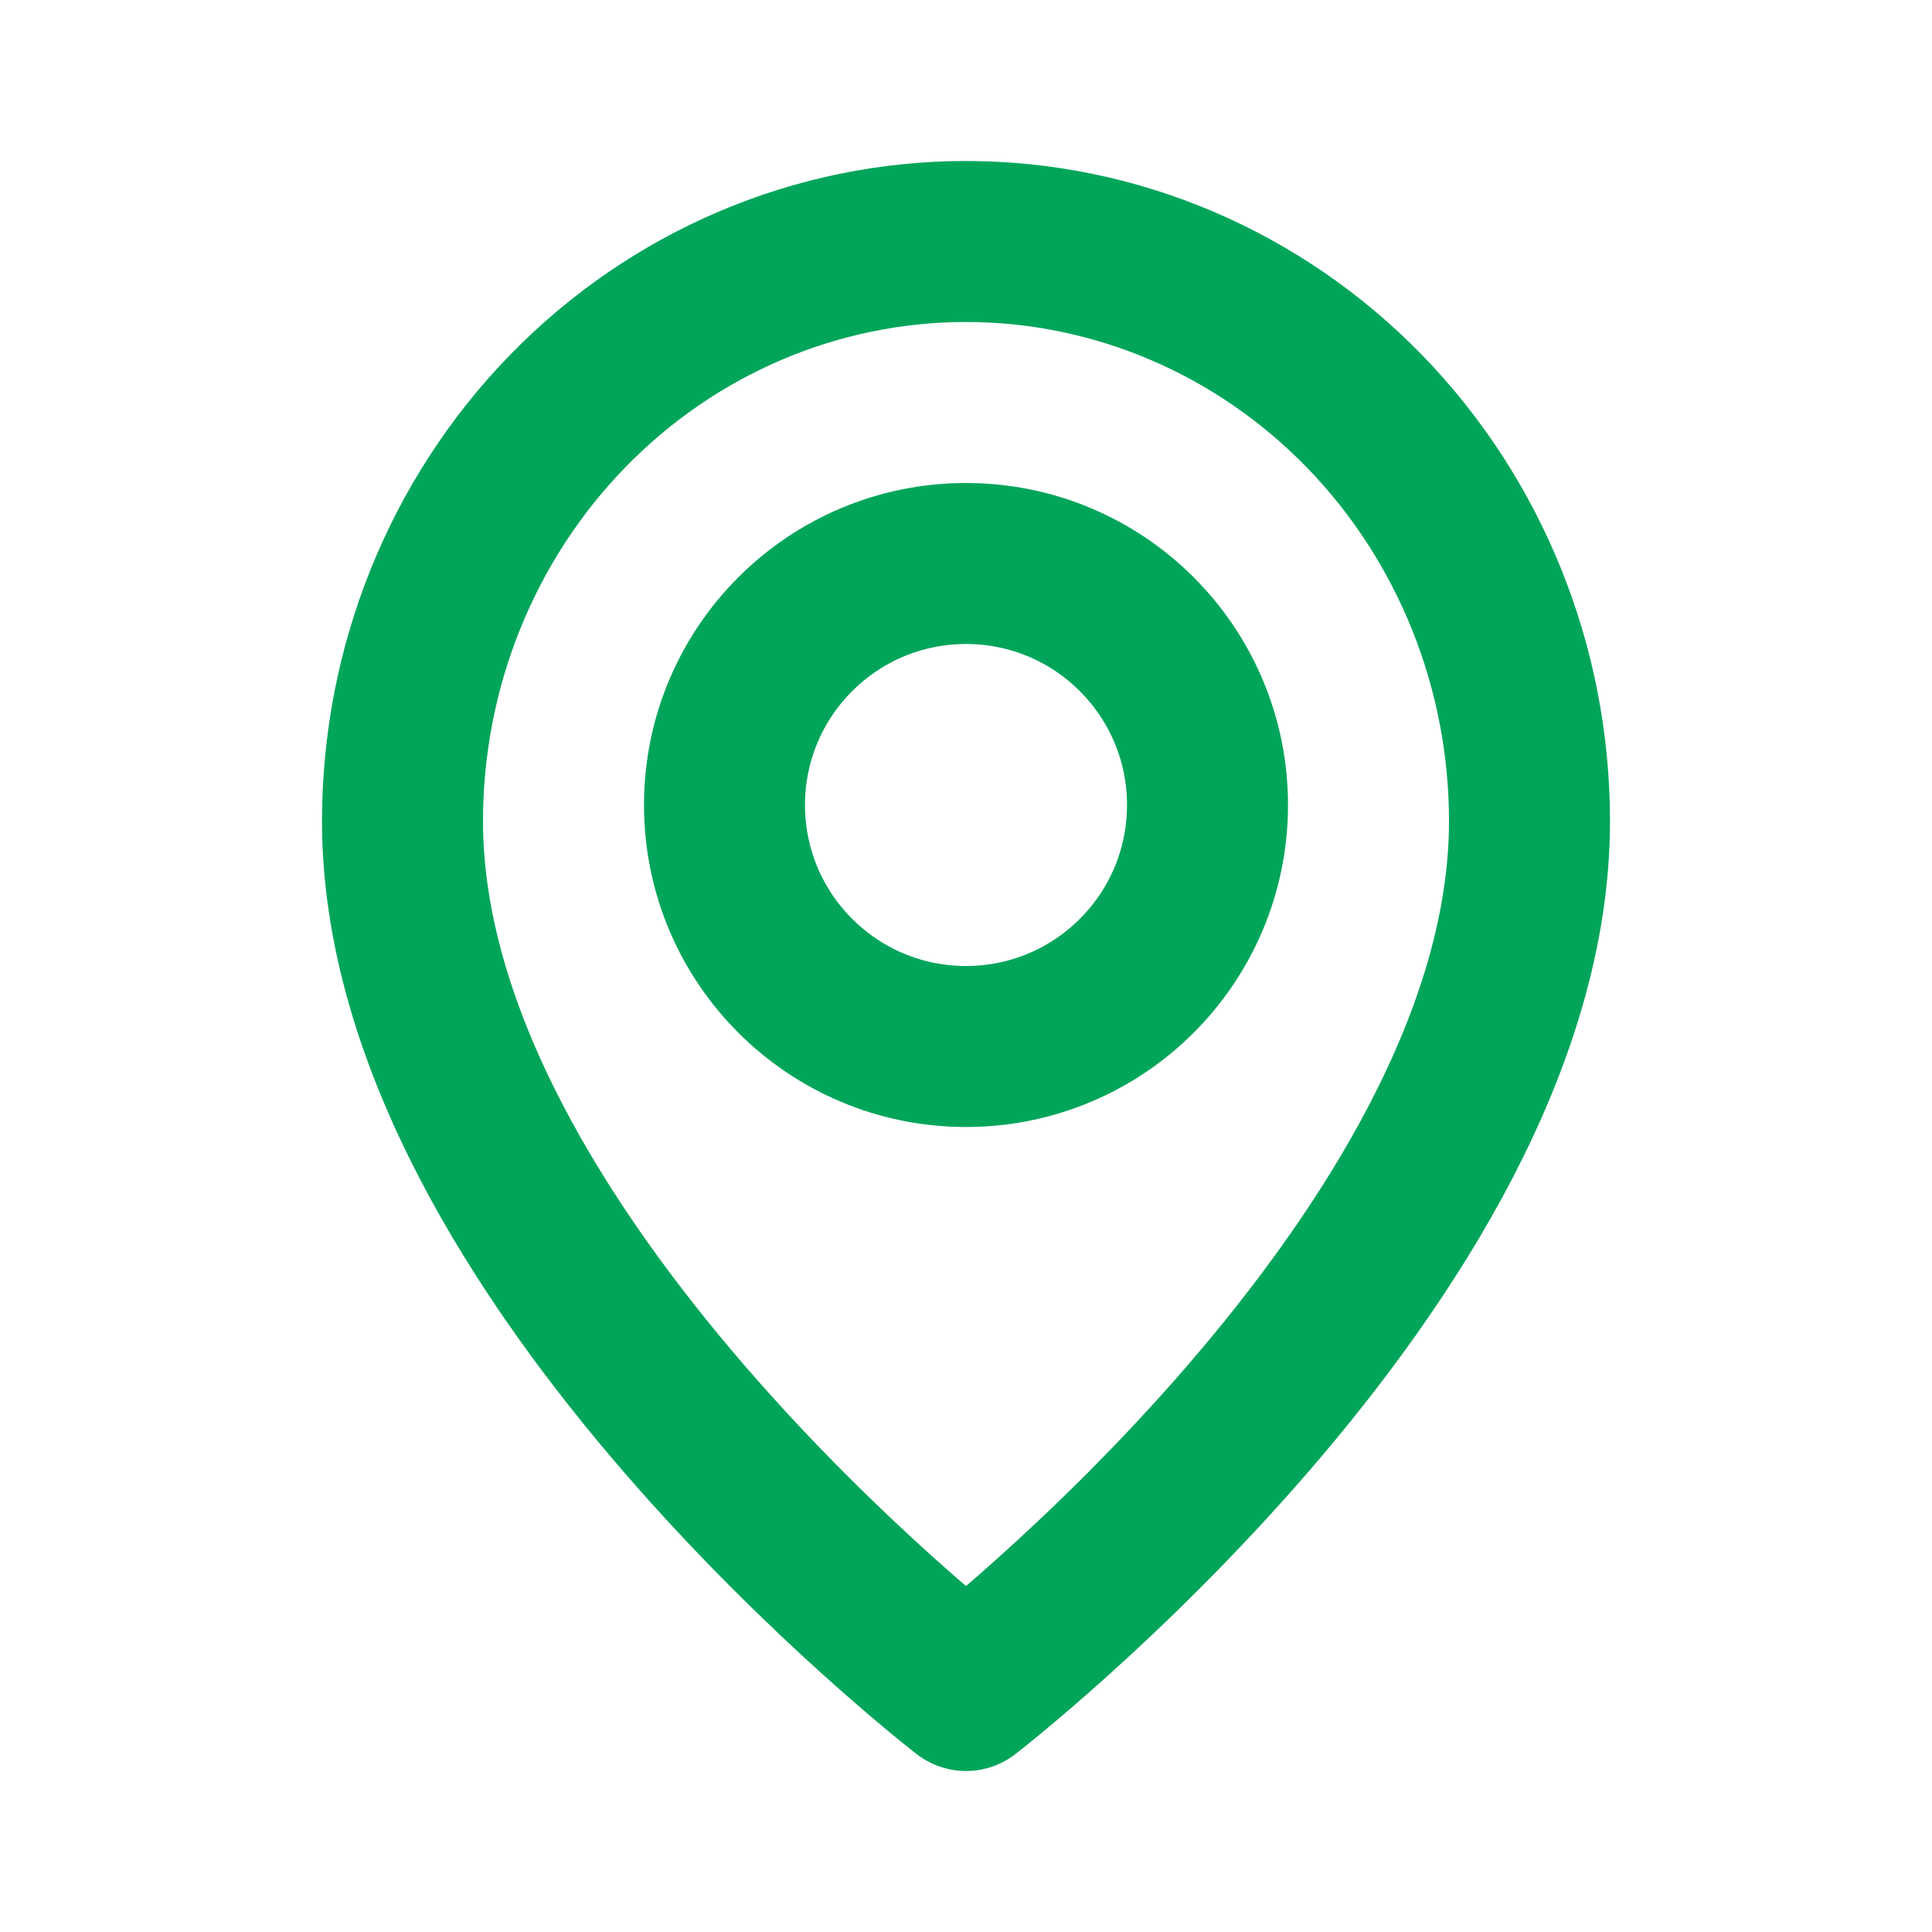 <svg width="24" height="24" viewBox="0 0 24 24" fill="none" xmlns="http://www.w3.org/2000/svg">
<path d="M19 10.2C19 15.6 12 21 12 21C12 21 5 15.6 5 10.2C5 8.29 5.737 6.459 7.05 5.109C8.363 3.759 10.143 3 12 3C13.857 3 15.637 3.759 16.95 5.109C18.262 6.459 19 8.29 19 10.2Z" stroke="#00A55A" stroke-width="2" stroke-linecap="round" stroke-linejoin="round"/>
<path d="M12 13C13.657 13 15 11.657 15 10C15 8.343 13.657 7 12 7C10.343 7 9 8.343 9 10C9 11.657 10.343 13 12 13Z" stroke="#00A55A" stroke-width="2" stroke-linecap="round" stroke-linejoin="round"/>
</svg>
